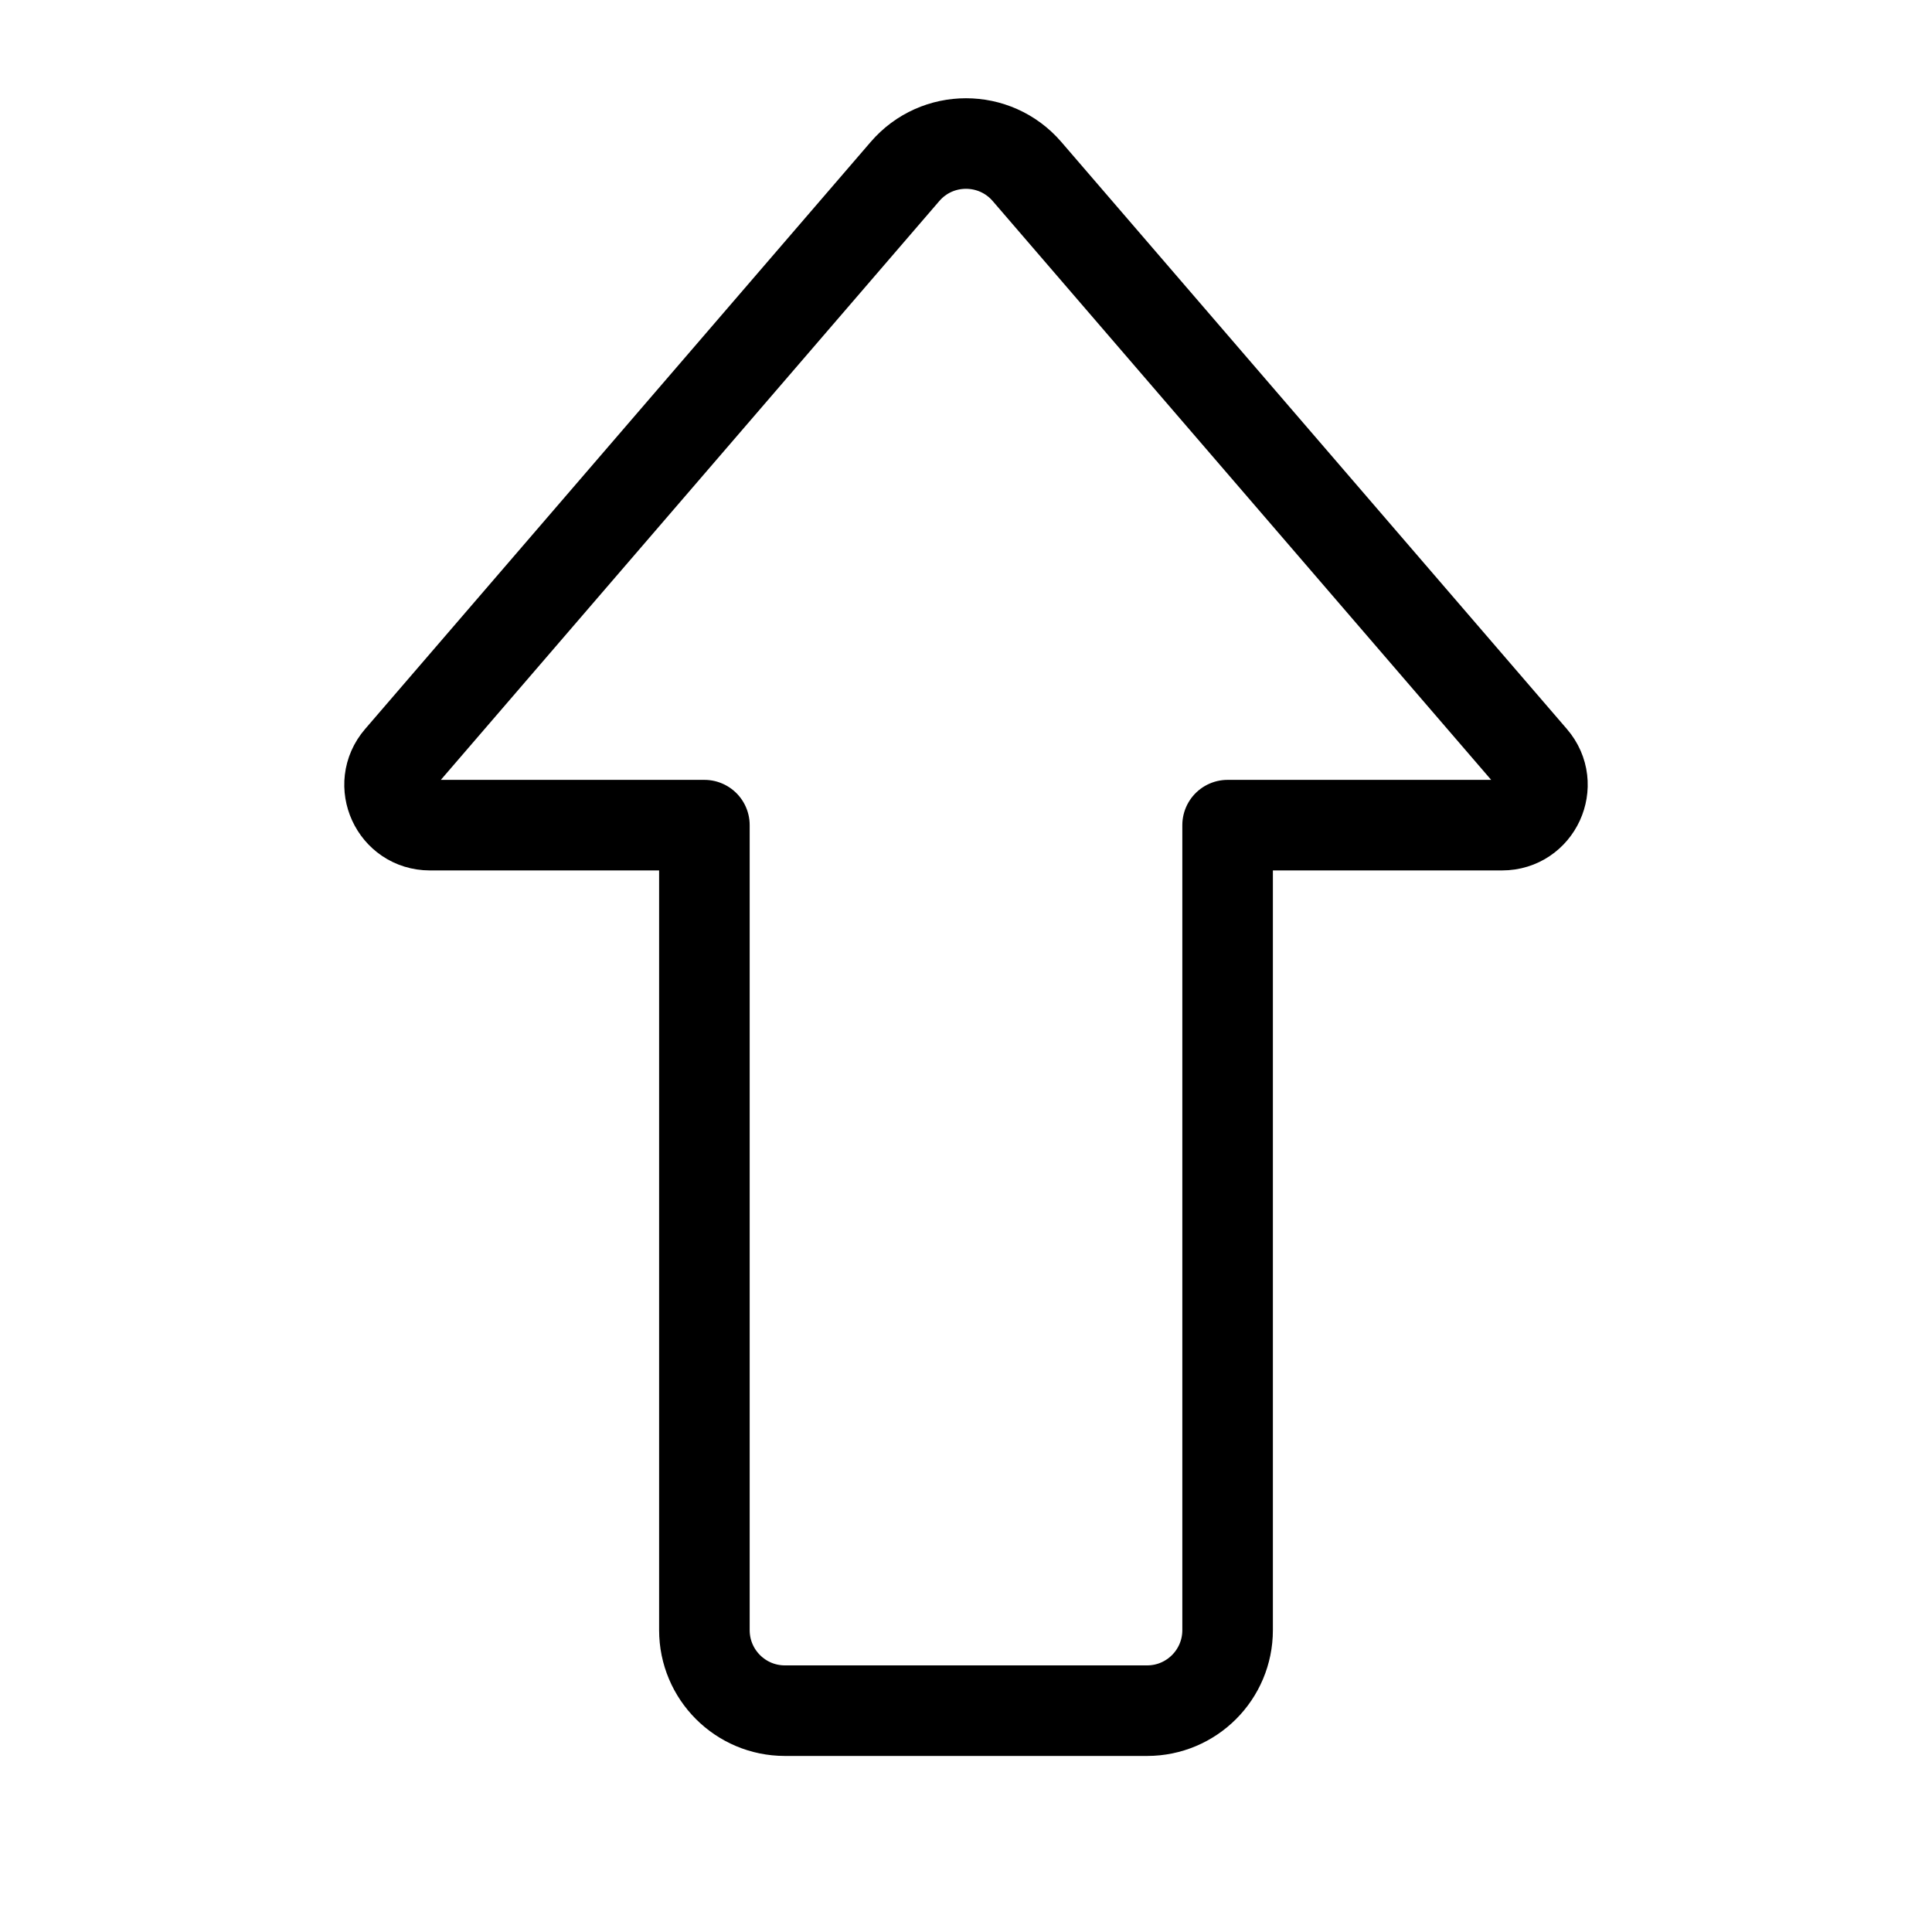 <svg
  width="32"
  height="32"
  viewBox="0 0 32 32"
  fill="none"
  xmlns="http://www.w3.org/2000/svg"
  data-fui-icon="true"
>
  <path
    d="M19 28.334H13C12.264 28.334 11.667 27.737 11.667 27V13.667H7.12C6.55 13.667 6.243 12.997 6.615 12.565L14.99 2.84C15.521 2.223 16.478 2.223 17.01 2.84L25.385 12.565C25.757 12.997 25.45 13.667 24.879 13.667H20.333V27C20.333 27.737 19.736 28.334 19 28.334Z"
    stroke="currentColor"
    stroke-width="1.5"
    stroke-linecap="square"
    stroke-linejoin="round"
  />
</svg>
